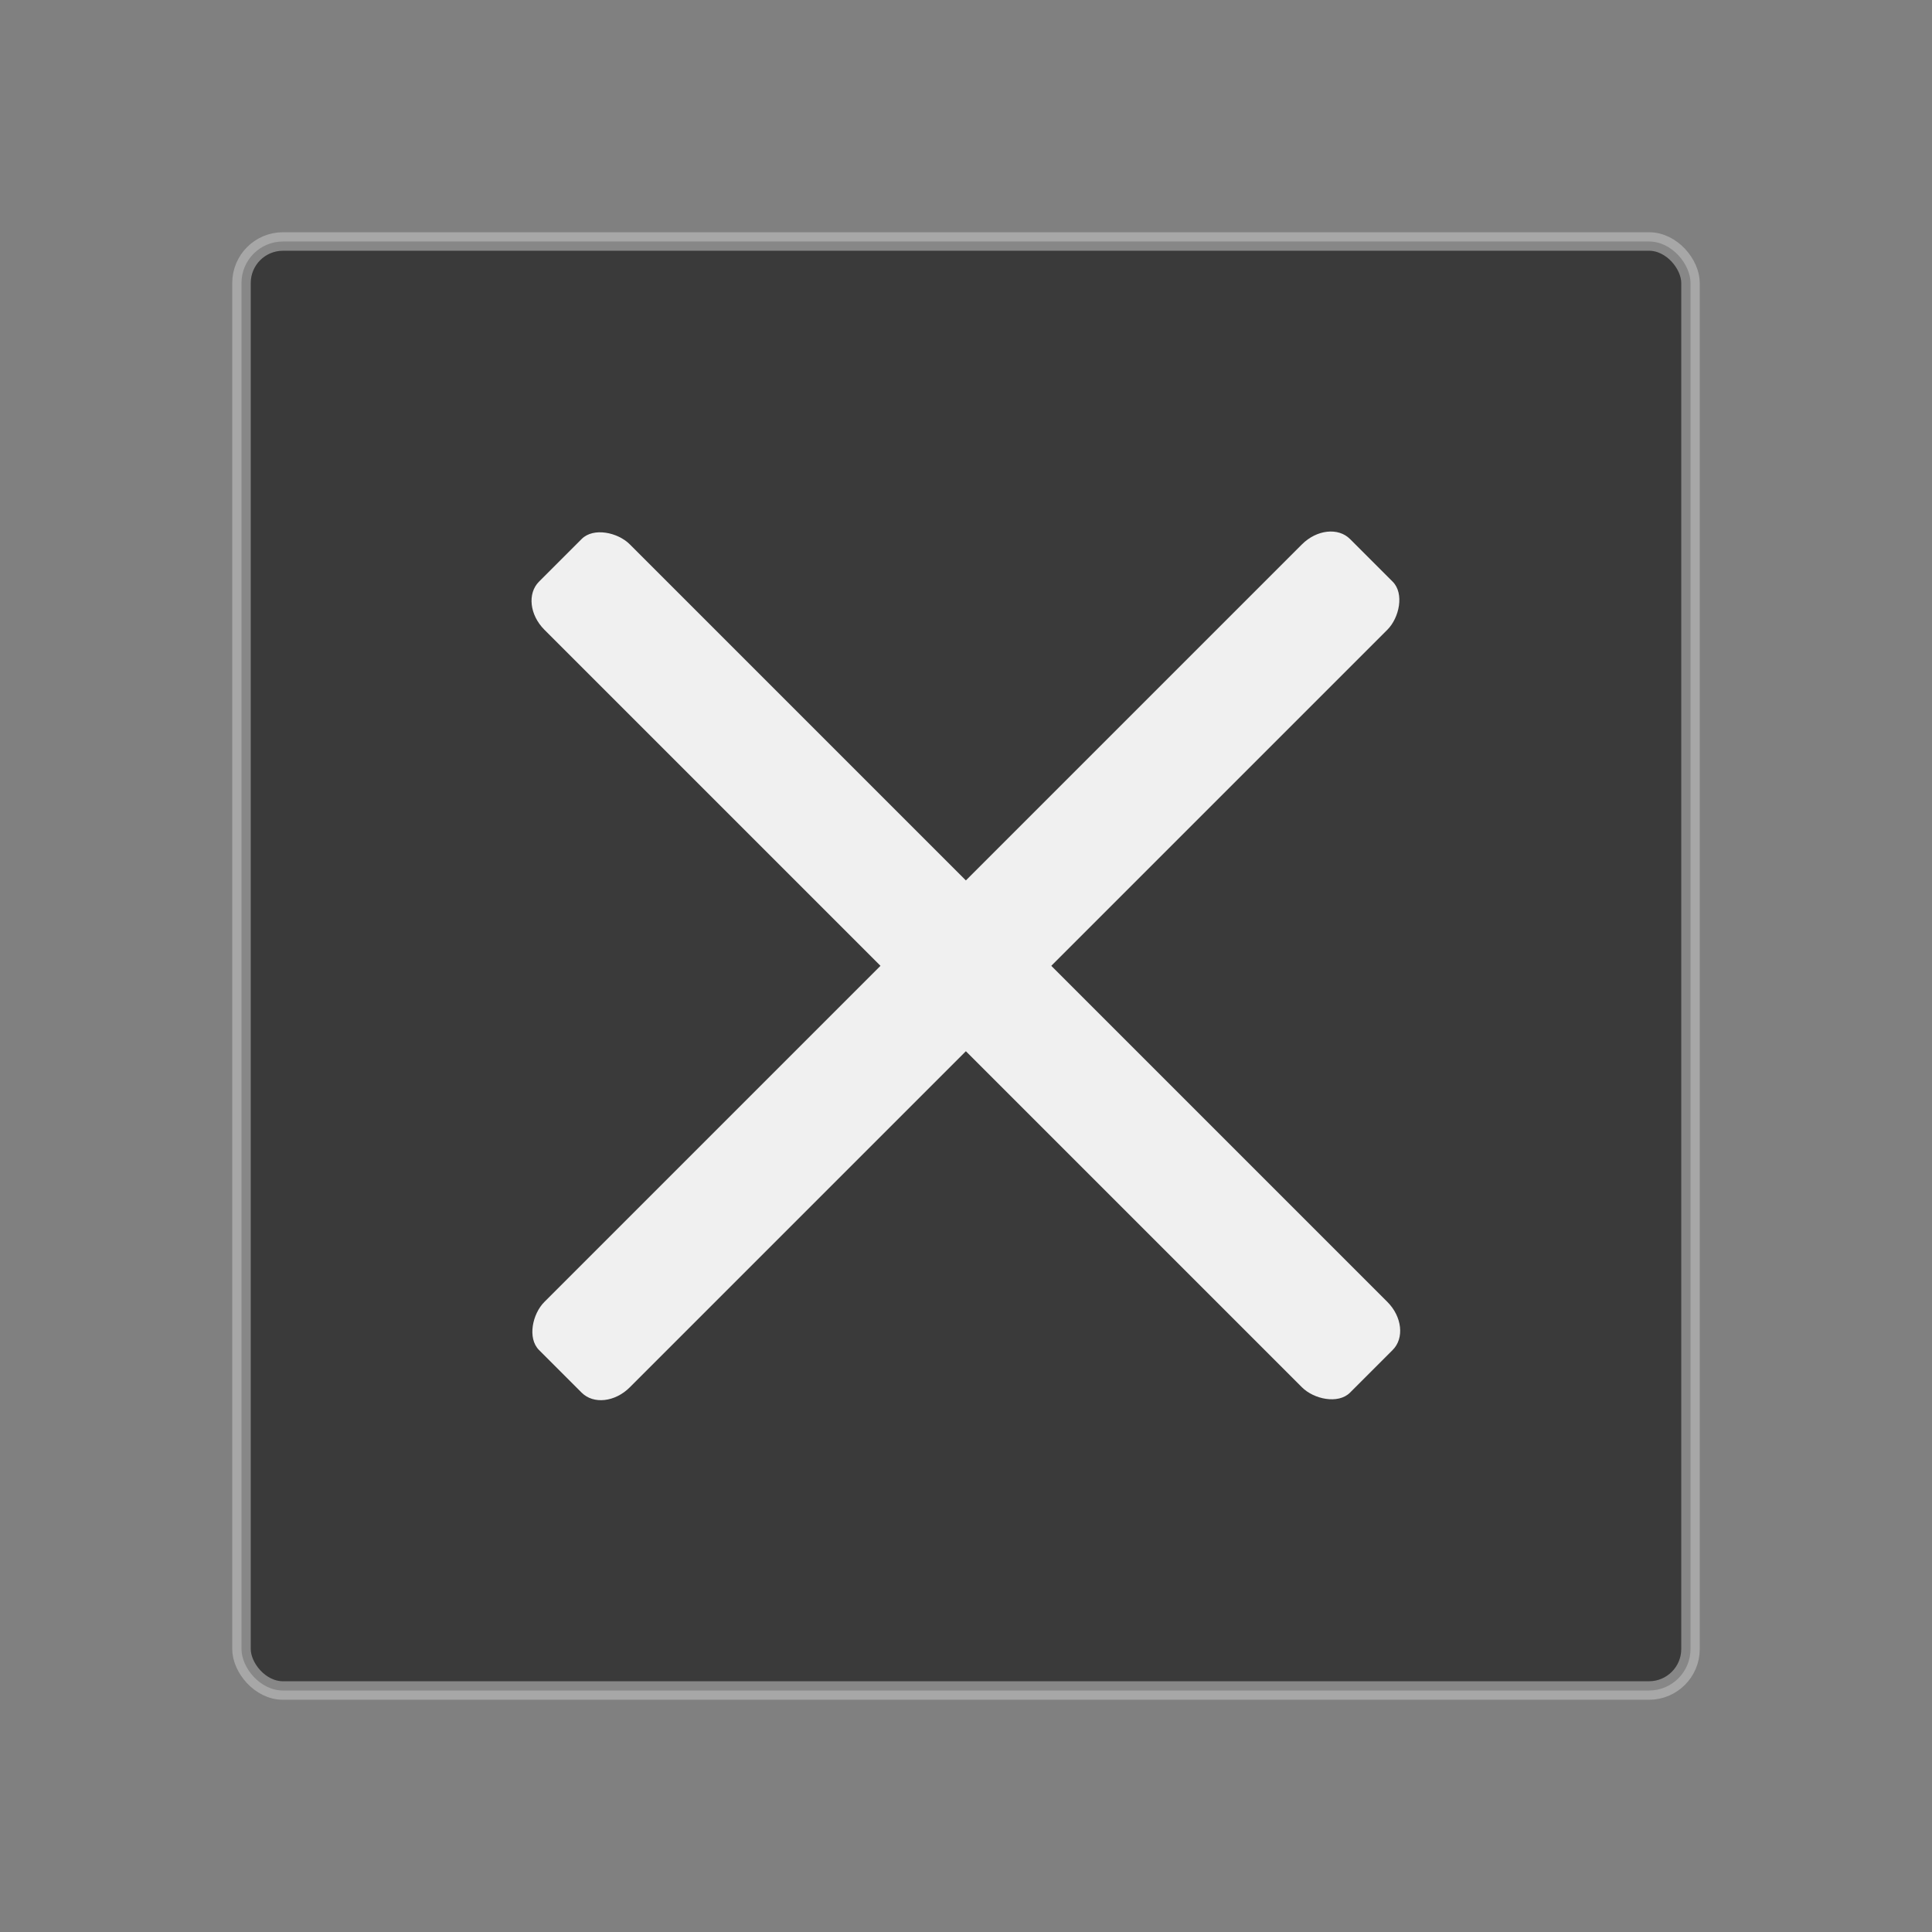 <?xml version="1.0" encoding="UTF-8" standalone="no"?>
<!-- Generator: Adobe Illustrator 13.0.2, SVG Export Plug-In . SVG Version: 6.00 Build 14948)  -->

<svg
   xmlns:dc="http://purl.org/dc/elements/1.1/"
   xmlns:cc="http://creativecommons.org/ns#"
   xmlns:rdf="http://www.w3.org/1999/02/22-rdf-syntax-ns#"
   xmlns:svg="http://www.w3.org/2000/svg"
   xmlns="http://www.w3.org/2000/svg"
   xmlns:sodipodi="http://sodipodi.sourceforge.net/DTD/sodipodi-0.dtd"
   xmlns:inkscape="http://www.inkscape.org/namespaces/inkscape"
   version="1.0"
   id="Foreground"
   x="0px"
   y="0px"
   width="32"
   height="32"
   viewBox="0 0 23.273 23.273"
   enable-background="new 0 0 16 16"
   xml:space="preserve"
   sodipodi:version="0.32"
   inkscape:version="0.48.3.1 r9886"
   sodipodi:docname="close-window.svg"
   inkscape:output_extension="org.inkscape.output.svg.inkscape"><rect x="0" y="0" width="23.273" height="23.273" fill="#808080" stroke="none"/><defs
   id="defs2397"><linearGradient
     id="linearGradient3775"><stop
       style="stop-color:#b7de87;stop-opacity:1;"
       offset="0"
       id="stop3777" /><stop
       style="stop-color:#bcff6e;stop-opacity:1;"
       offset="1"
       id="stop3779" /></linearGradient><linearGradient
     id="linearGradient3173"><stop
       style="stop-color:#c4c4c4;stop-opacity:1;"
       offset="0"
       id="stop3175" /><stop
       style="stop-color:#ffffff;stop-opacity:1;"
       offset="1"
       id="stop3177" /></linearGradient><inkscape:perspective
     sodipodi:type="inkscape:persp3d"
     inkscape:vp_x="0 : 8 : 1"
     inkscape:vp_y="0 : 1000 : 0"
     inkscape:vp_z="16 : 8 : 1"
     inkscape:persp3d-origin="8 : 5.3333333 : 1"
     id="perspective2401" /></defs><sodipodi:namedview
   inkscape:window-height="716"
   inkscape:window-width="1366"
   inkscape:pageshadow="2"
   inkscape:pageopacity="0"
   guidetolerance="10.0"
   gridtolerance="10.0"
   objecttolerance="10.0"
   borderopacity="1.0"
   bordercolor="#666666"
   pagecolor="#000000"
   id="base"
   showgrid="false"
   inkscape:zoom="16"
   inkscape:cx="4.499722"
   inkscape:cy="17.110208"
   inkscape:window-x="0"
   inkscape:window-y="26"
   inkscape:current-layer="Foreground"
   showguides="true"
   inkscape:guide-bbox="true"
   borderlayer="true"
   inkscape:showpageshadow="false"
   inkscape:window-maximized="1"><inkscape:grid
     type="xygrid"
     id="grid11246"
     empspacing="5"
     visible="true"
     enabled="true"
     snapvisiblegridlinesonly="true" /></sodipodi:namedview>

<rect
   style="fill:#000000;fill-opacity:0.836;fill-rule:nonzero;stroke:#c9c9c9;stroke-width:0.223;stroke-linejoin:round;stroke-miterlimit:4;stroke-opacity:0.825;stroke-dasharray:none;opacity:0.65"
   id="rect3773"
   width="17.455"
   height="17.455"
   x="2.909"
   y="2.909"
   ry="0.5"
   rx="0.5" /><rect
   style="fill:#f0f0f0;fill-opacity:1;fill-rule:nonzero;stroke:none"
   id="rect4048"
   width="1.455"
   height="13.818"
   x="-0.727"
   y="9.547"
   transform="matrix(0.707,-0.707,0.707,0.707,0,0)"
   rx="0.364"
   ry="0.455" /><rect
   ry="0.455"
   rx="0.364"
   y="-6.909"
   x="15.729"
   height="13.818"
   width="1.455"
   id="rect4053"
   style="fill:#f0f0f0;fill-opacity:1;fill-rule:nonzero;stroke:none"
   transform="matrix(0.707,0.707,-0.707,0.707,0,0)" /></svg>